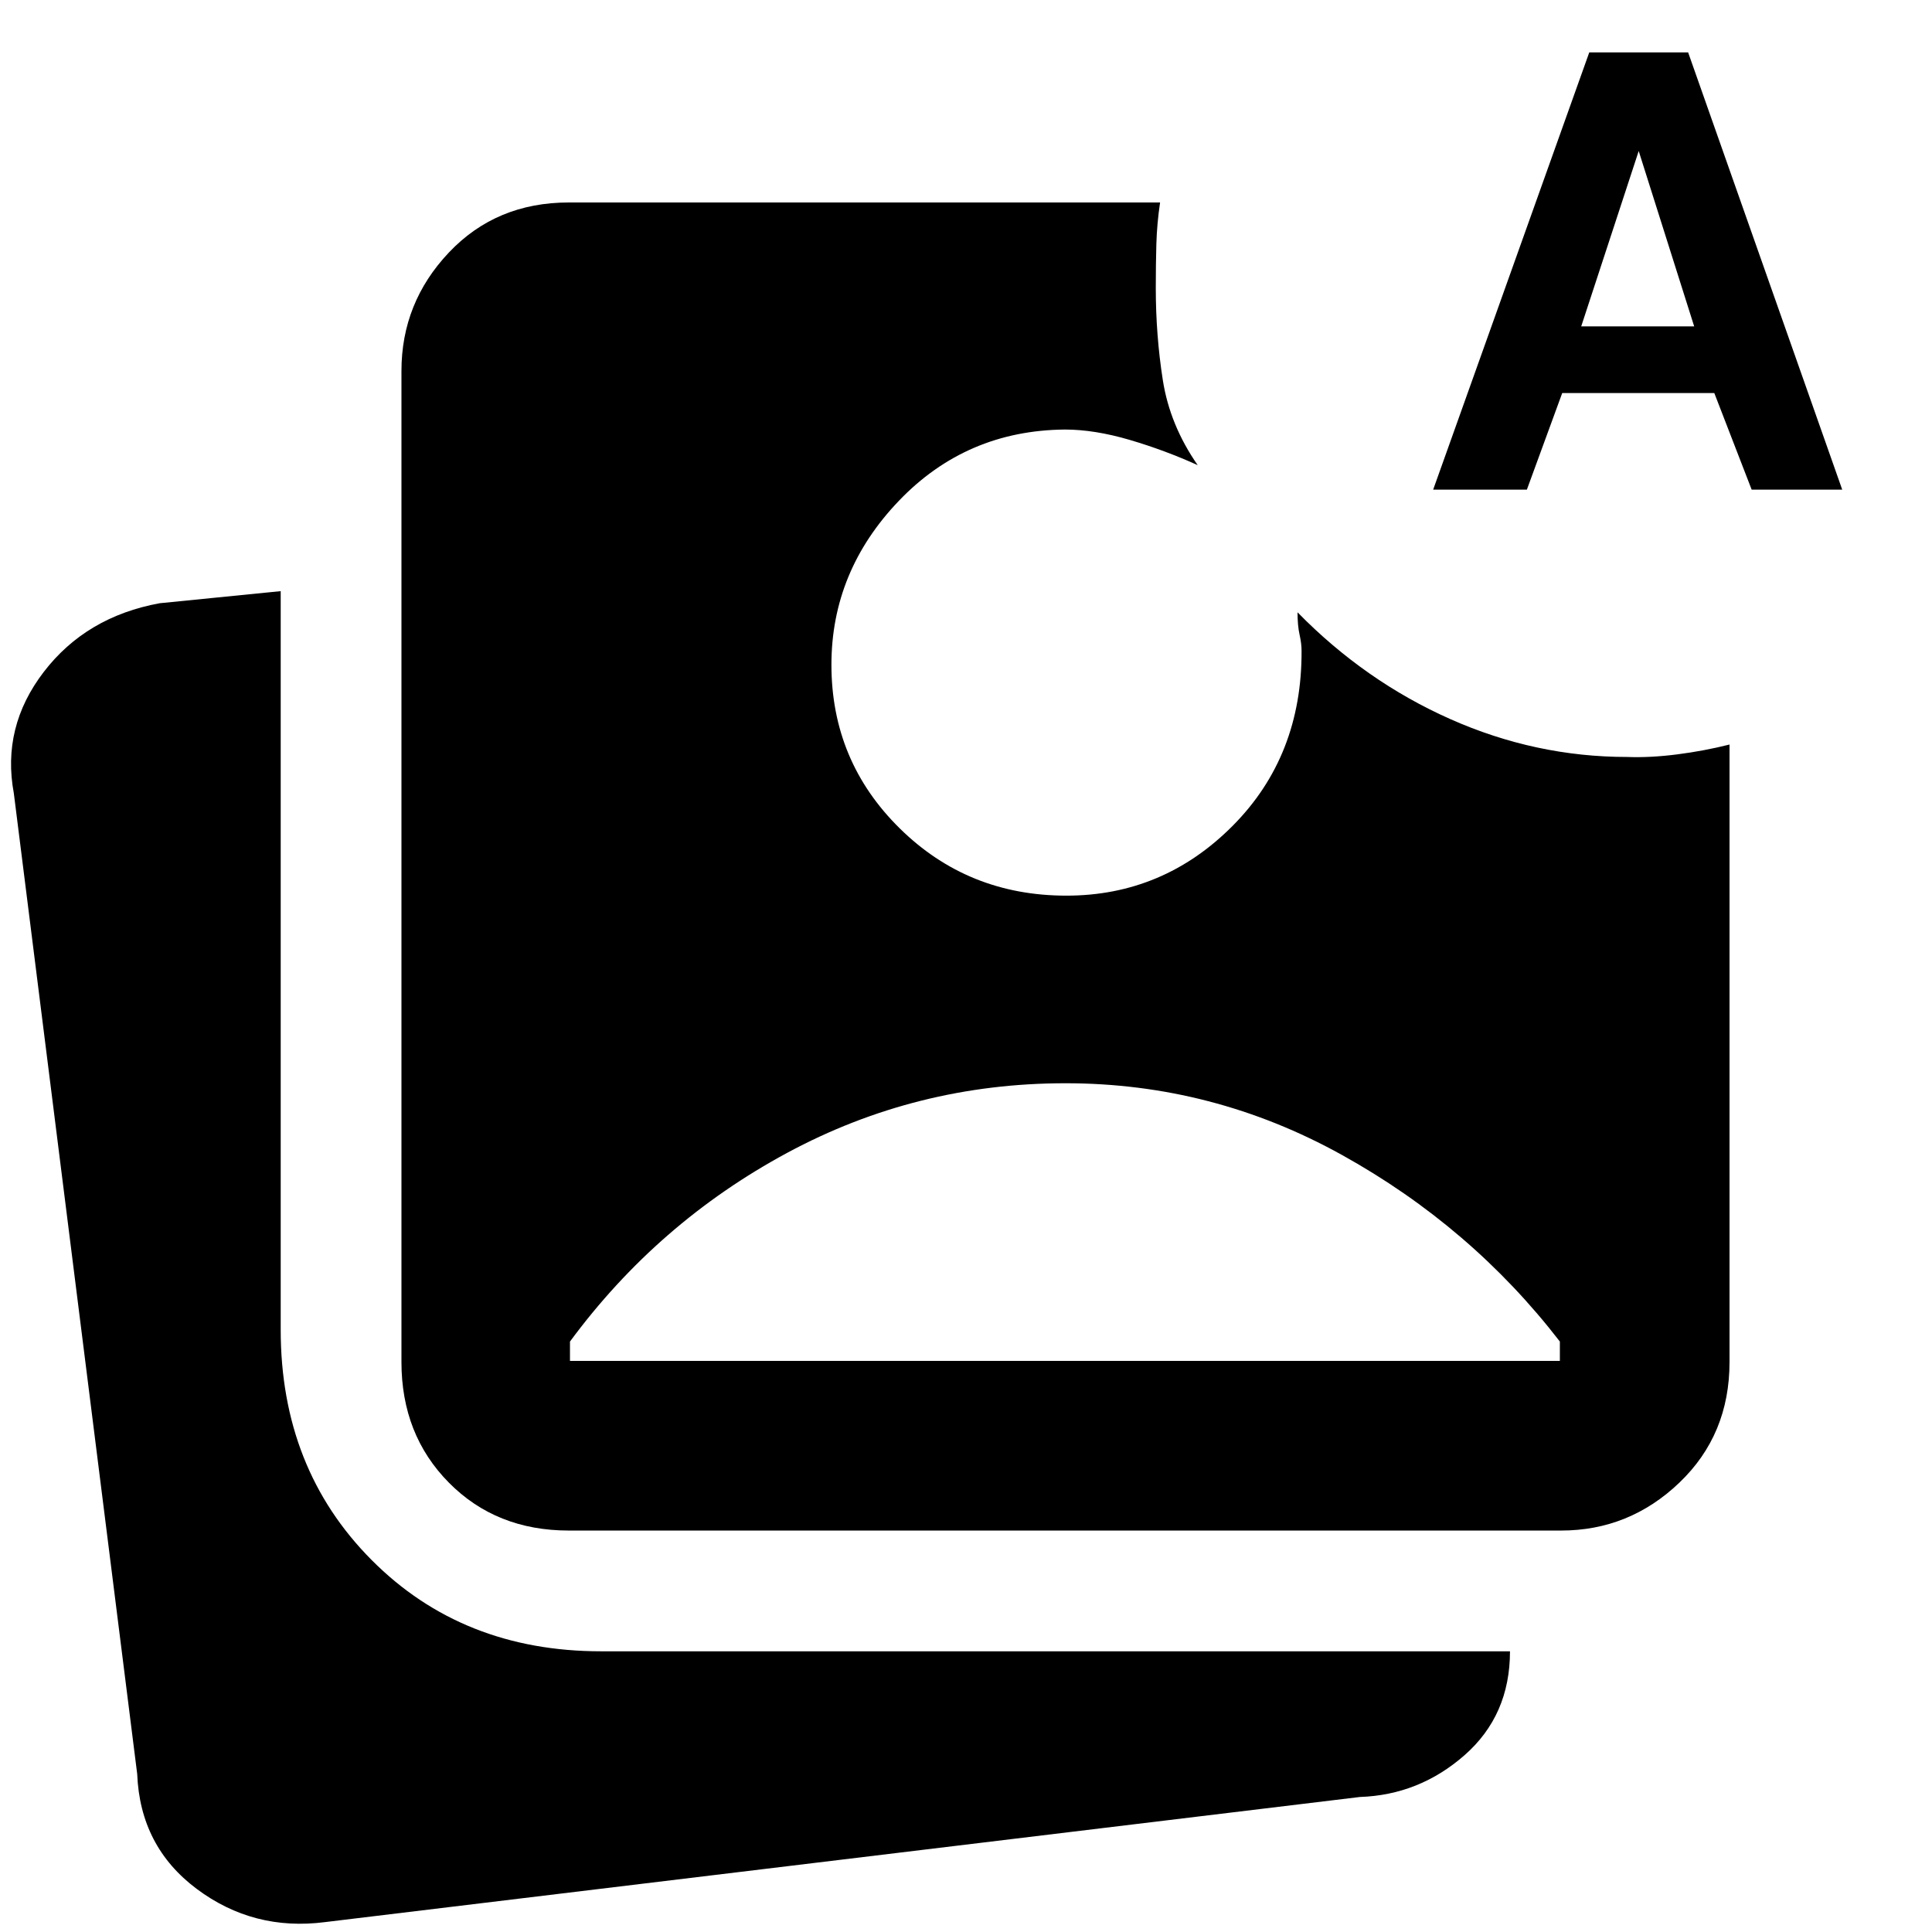 <svg xmlns="http://www.w3.org/2000/svg" height="48" viewBox="0 -960 960 960" width="48"><path d="M161.478-4.912Q125.956-.347 97.782-21.39 69.608-42.434 68.173-78.522L6.87-565.825q-6.13-32.957 14.913-60.348 21.044-27.392 57.566-34.087l60.13-6v366.999q0 68.957 45.131 114.37 45.13 45.413 114.087 45.413h451.608q0 31.783-22.544 51.588-22.544 19.804-52.066 20.804L161.478-4.912Zm121.174-194.566q-36.087 0-59.63-23.826-23.544-23.826-23.544-59.914v-492.434q0-33.957 23.544-58.848 23.543-24.891 59.63-24.891h293.783q-1.565 10.565-1.847 20.695-.283 10.131-.283 21.826 0 23.435 3.5 45.783 3.5 22.348 17.326 42.217-16.391-7.434-33.848-12.565-17.457-5.13-32.153-5.13-49 .435-82.5 35.435t-33.5 81.434q0 47.87 33.935 81.305Q481-514.957 529.87-514.957q48.13 0 82.63-34.695 34.5-34.696 34.239-87.088 0-3.434-1-7.934t-1-11.066q33.522 34.218 75.892 53.044 42.37 18.826 87.892 18.826 11.478.435 24.869-1.282 13.391-1.718 25.999-4.891v306.825q0 36.088-24.891 59.914t-58.848 23.826h-493Zm.566-84.305h491.869v-9.609q-44-57.043-108.239-92.696-64.239-35.652-137.413-35.652-74.174 0-138.413 34.652-64.239 34.653-107.804 93.696v9.609Zm428.913-432.913 77.565-217.261h49.131l76.565 217.261h-45l-18.565-48h-75.565l-17.566 48h-46.565Zm73.565-81.13h56.131l-27.565-87.131-28.566 87.131Z"/></svg>